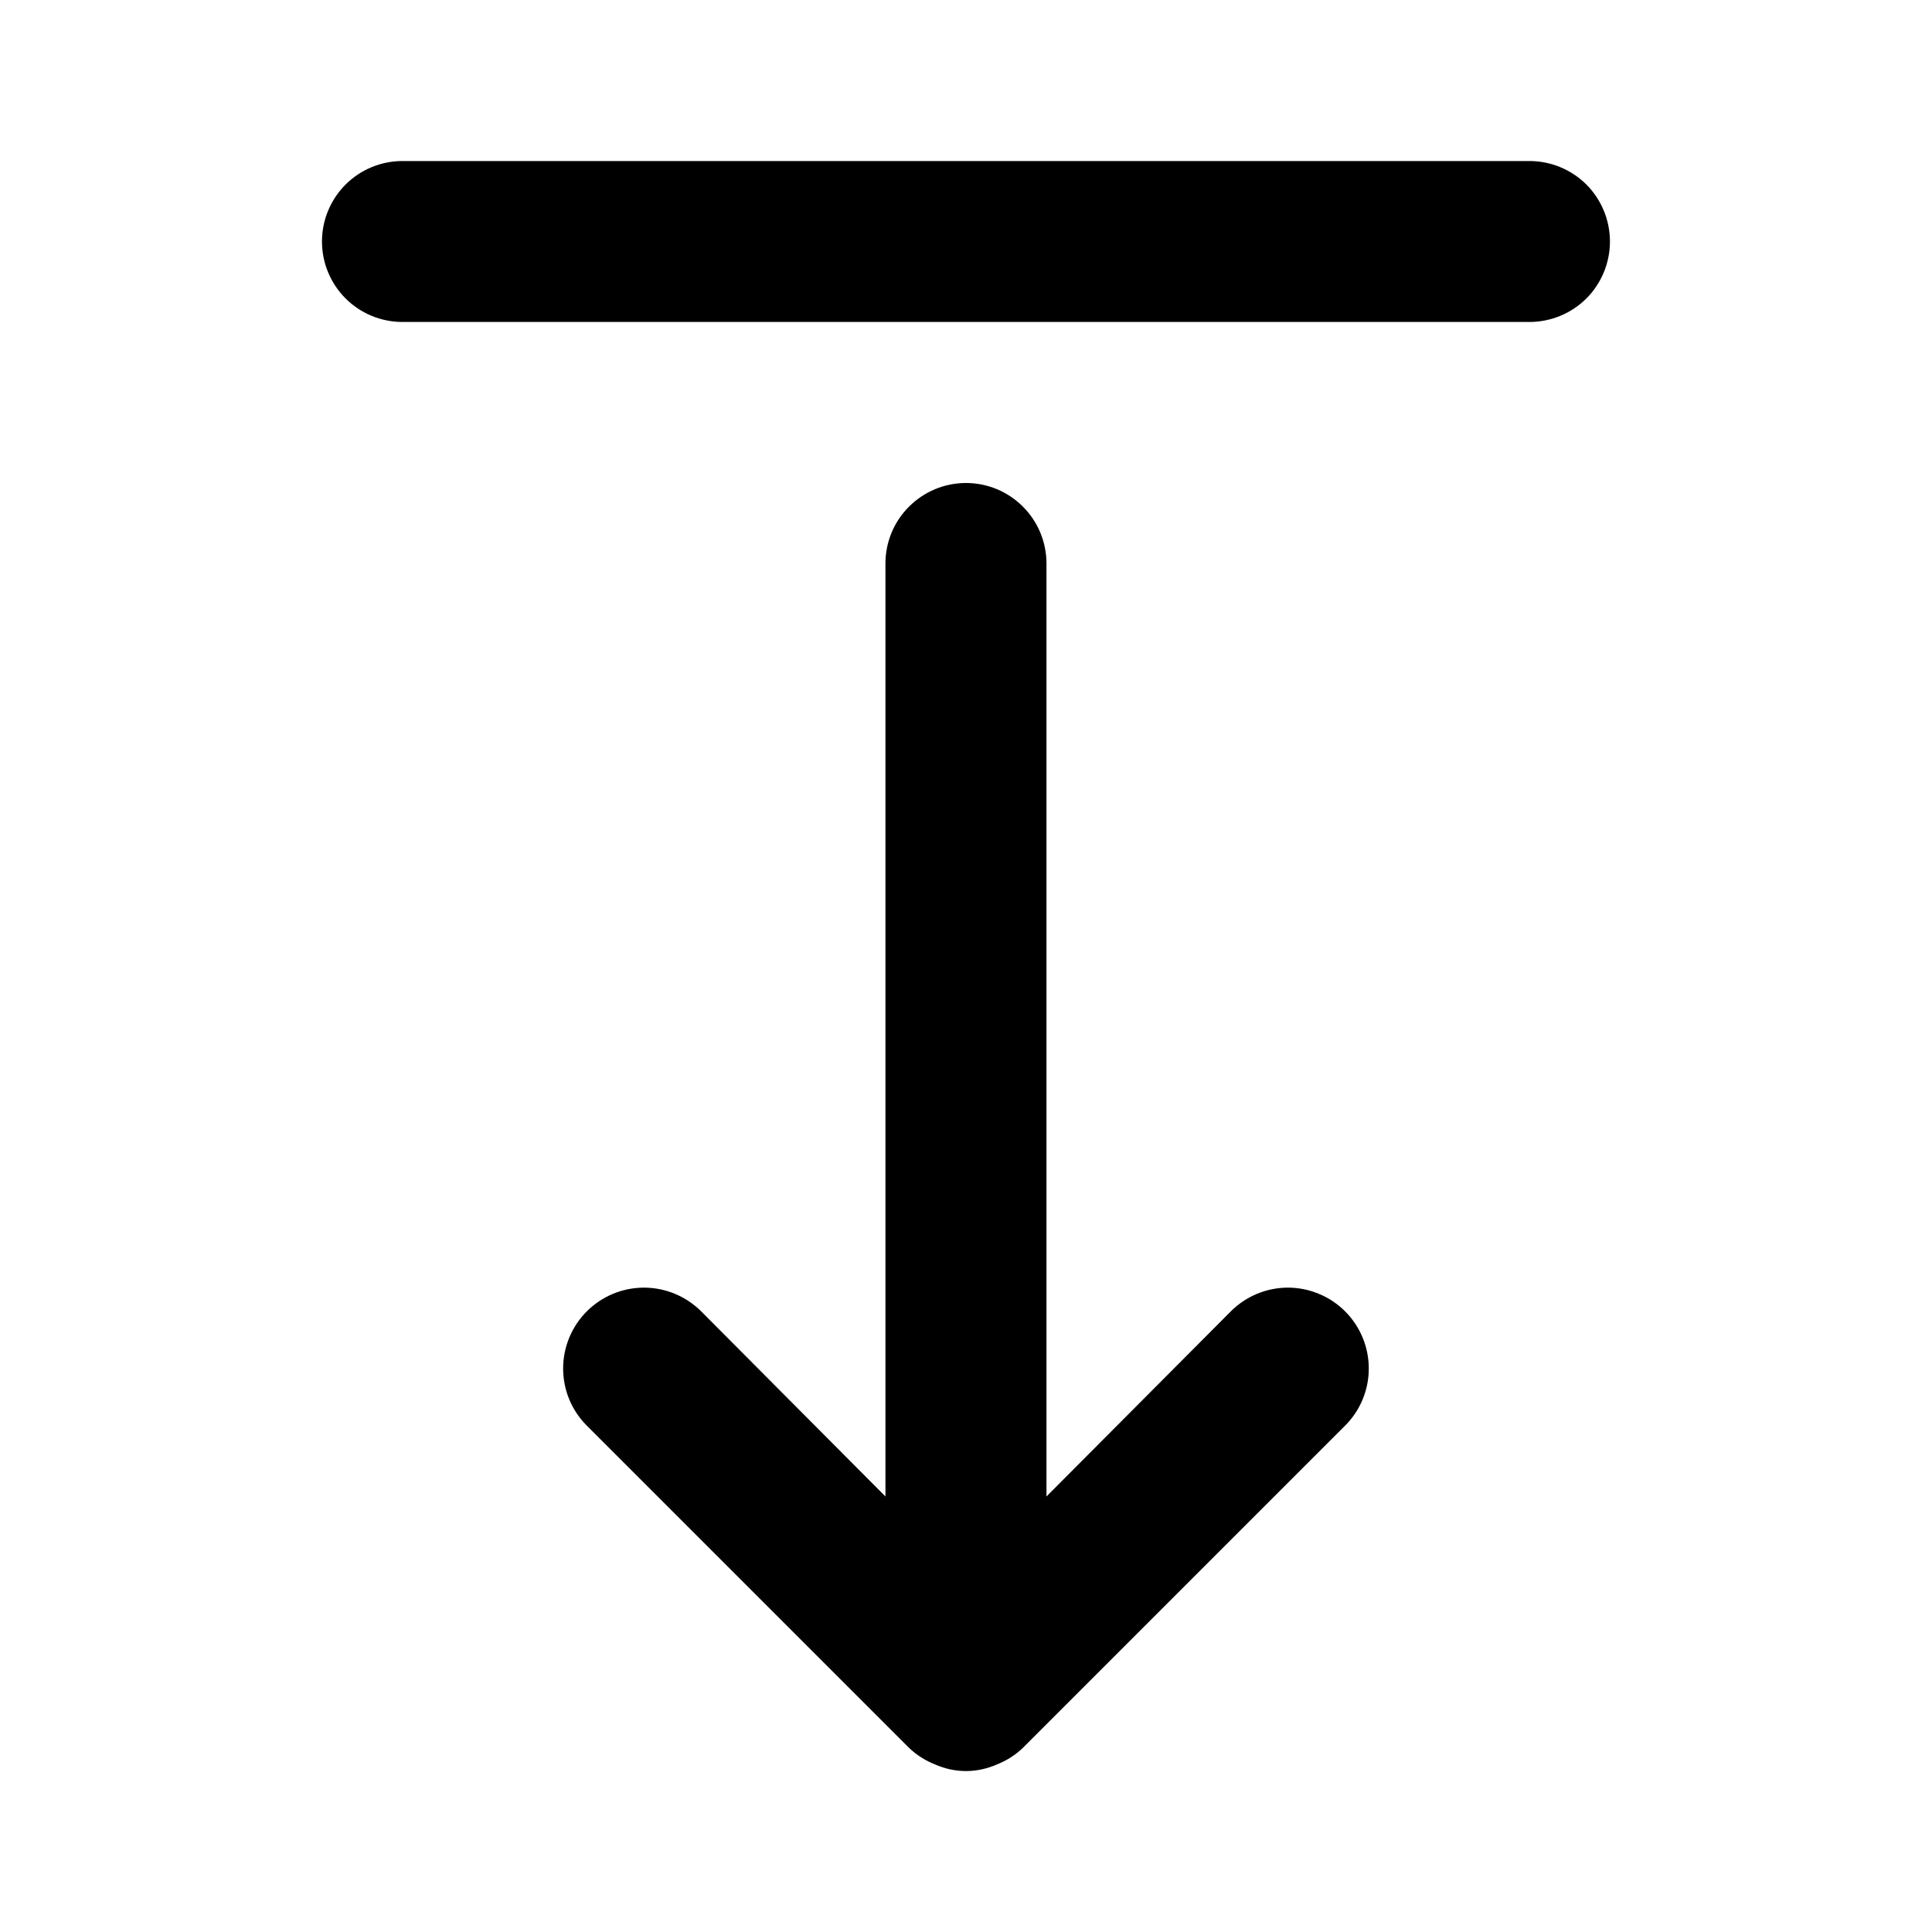 <svg width="23" height="23" viewBox="0 0 23 23"  xmlns="http://www.w3.org/2000/svg">
<path d="M14.653 15.611L12.458 17.815V6.708C12.458 6.454 12.357 6.21 12.177 6.031C11.998 5.851 11.754 5.75 11.5 5.75C11.245 5.75 11.002 5.851 10.822 6.031C10.642 6.21 10.541 6.454 10.541 6.708V17.815L8.347 15.611C8.166 15.431 7.922 15.329 7.666 15.329C7.411 15.329 7.166 15.431 6.986 15.611C6.805 15.792 6.704 16.037 6.704 16.292C6.704 16.547 6.805 16.792 6.986 16.972L10.819 20.805C10.91 20.893 11.018 20.961 11.136 21.007C11.25 21.057 11.374 21.084 11.5 21.084C11.625 21.084 11.749 21.057 11.864 21.007C11.982 20.961 12.089 20.893 12.18 20.805L16.013 16.972C16.194 16.792 16.295 16.547 16.295 16.292C16.295 16.037 16.194 15.792 16.013 15.611C15.924 15.522 15.818 15.451 15.701 15.403C15.585 15.354 15.459 15.329 15.333 15.329C15.078 15.329 14.833 15.431 14.653 15.611ZM18.208 1.917H4.791C4.537 1.917 4.293 2.018 4.114 2.197C3.934 2.377 3.833 2.621 3.833 2.875C3.833 3.129 3.934 3.373 4.114 3.553C4.293 3.732 4.537 3.833 4.791 3.833H18.208C18.462 3.833 18.706 3.732 18.886 3.553C19.065 3.373 19.166 3.129 19.166 2.875C19.166 2.621 19.065 2.377 18.886 2.197C18.706 2.018 18.462 1.917 18.208 1.917Z"/>
</svg>
